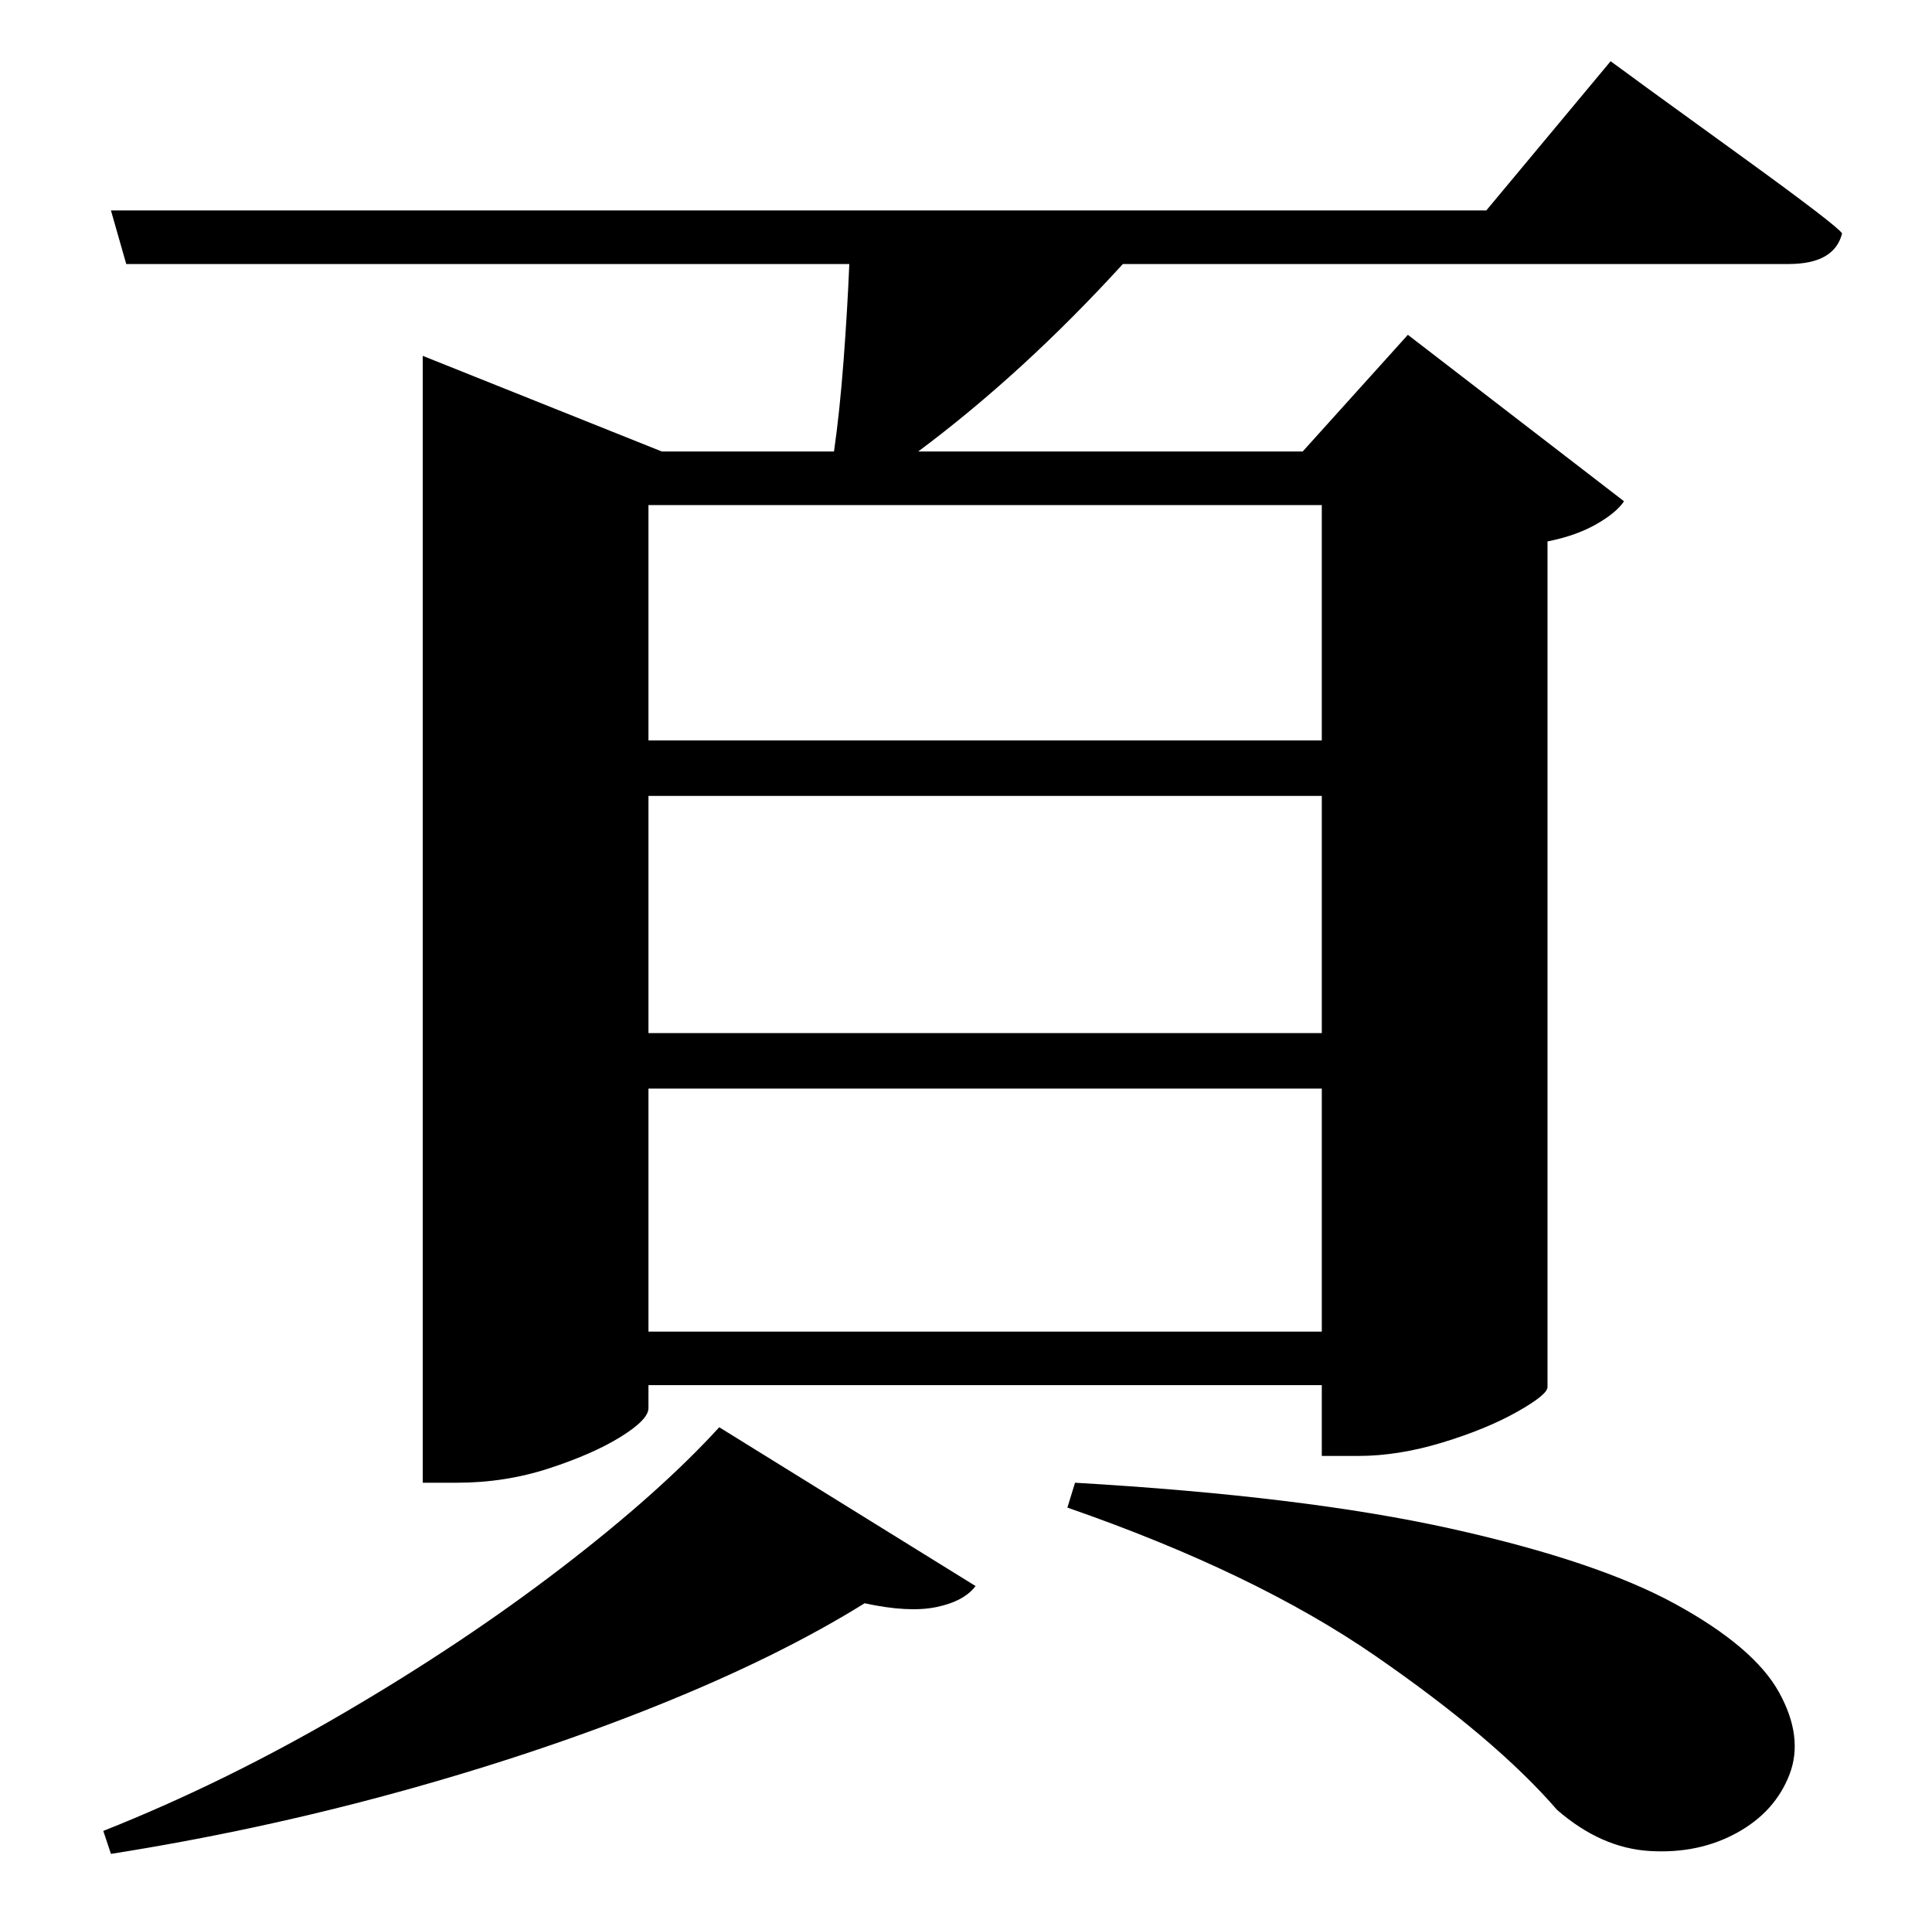 <?xml version="1.0" standalone="no"?>
<!DOCTYPE svg PUBLIC "-//W3C//DTD SVG 1.1//EN" "http://www.w3.org/Graphics/SVG/1.1/DTD/svg11.dtd" >
<svg xmlns="http://www.w3.org/2000/svg" xmlns:xlink="http://www.w3.org/1999/xlink" version="1.1" viewBox="-10 0 1010 1000">
   <path fill="currentColor"
d="M48 969l-4 -12q63 -25 125.5 -61.5t114 -76t82.5 -73.5l134 83q-6 8 -20.5 11t-37.5 -2q-45 28 -108.5 53.5t-136.5 45.5t-149 32zM548 788l4 -13q120 7 196.5 24t117.5 39.5t54 46t5.5 43t-27.5 30.5t-45.5 9.5t-48.5 -21.5q-32 -37 -95 -80.5t-161 -77.5zM681 264h-352
v123h352v-123zM329 696h352v-127h-352v127zM329 416v124h352v-124h-352zM767 110l65 -78l20.5 15t49 35.5t51.5 39.5q-4 16 -28 16h-348q-52 57 -107 98h201l55 -61l113 87q-4 6 -14.5 12t-25.5 9v442q0 4 -16 13t-39 16t-44 7h-19v-37h-352v12q0 6 -14.5 15t-37.5 16.5
t-48 7.5h-18v-589l125 50h90q3 -21 5 -47.5t3 -50.5h-378l-8 -28h719z" />
</svg>
